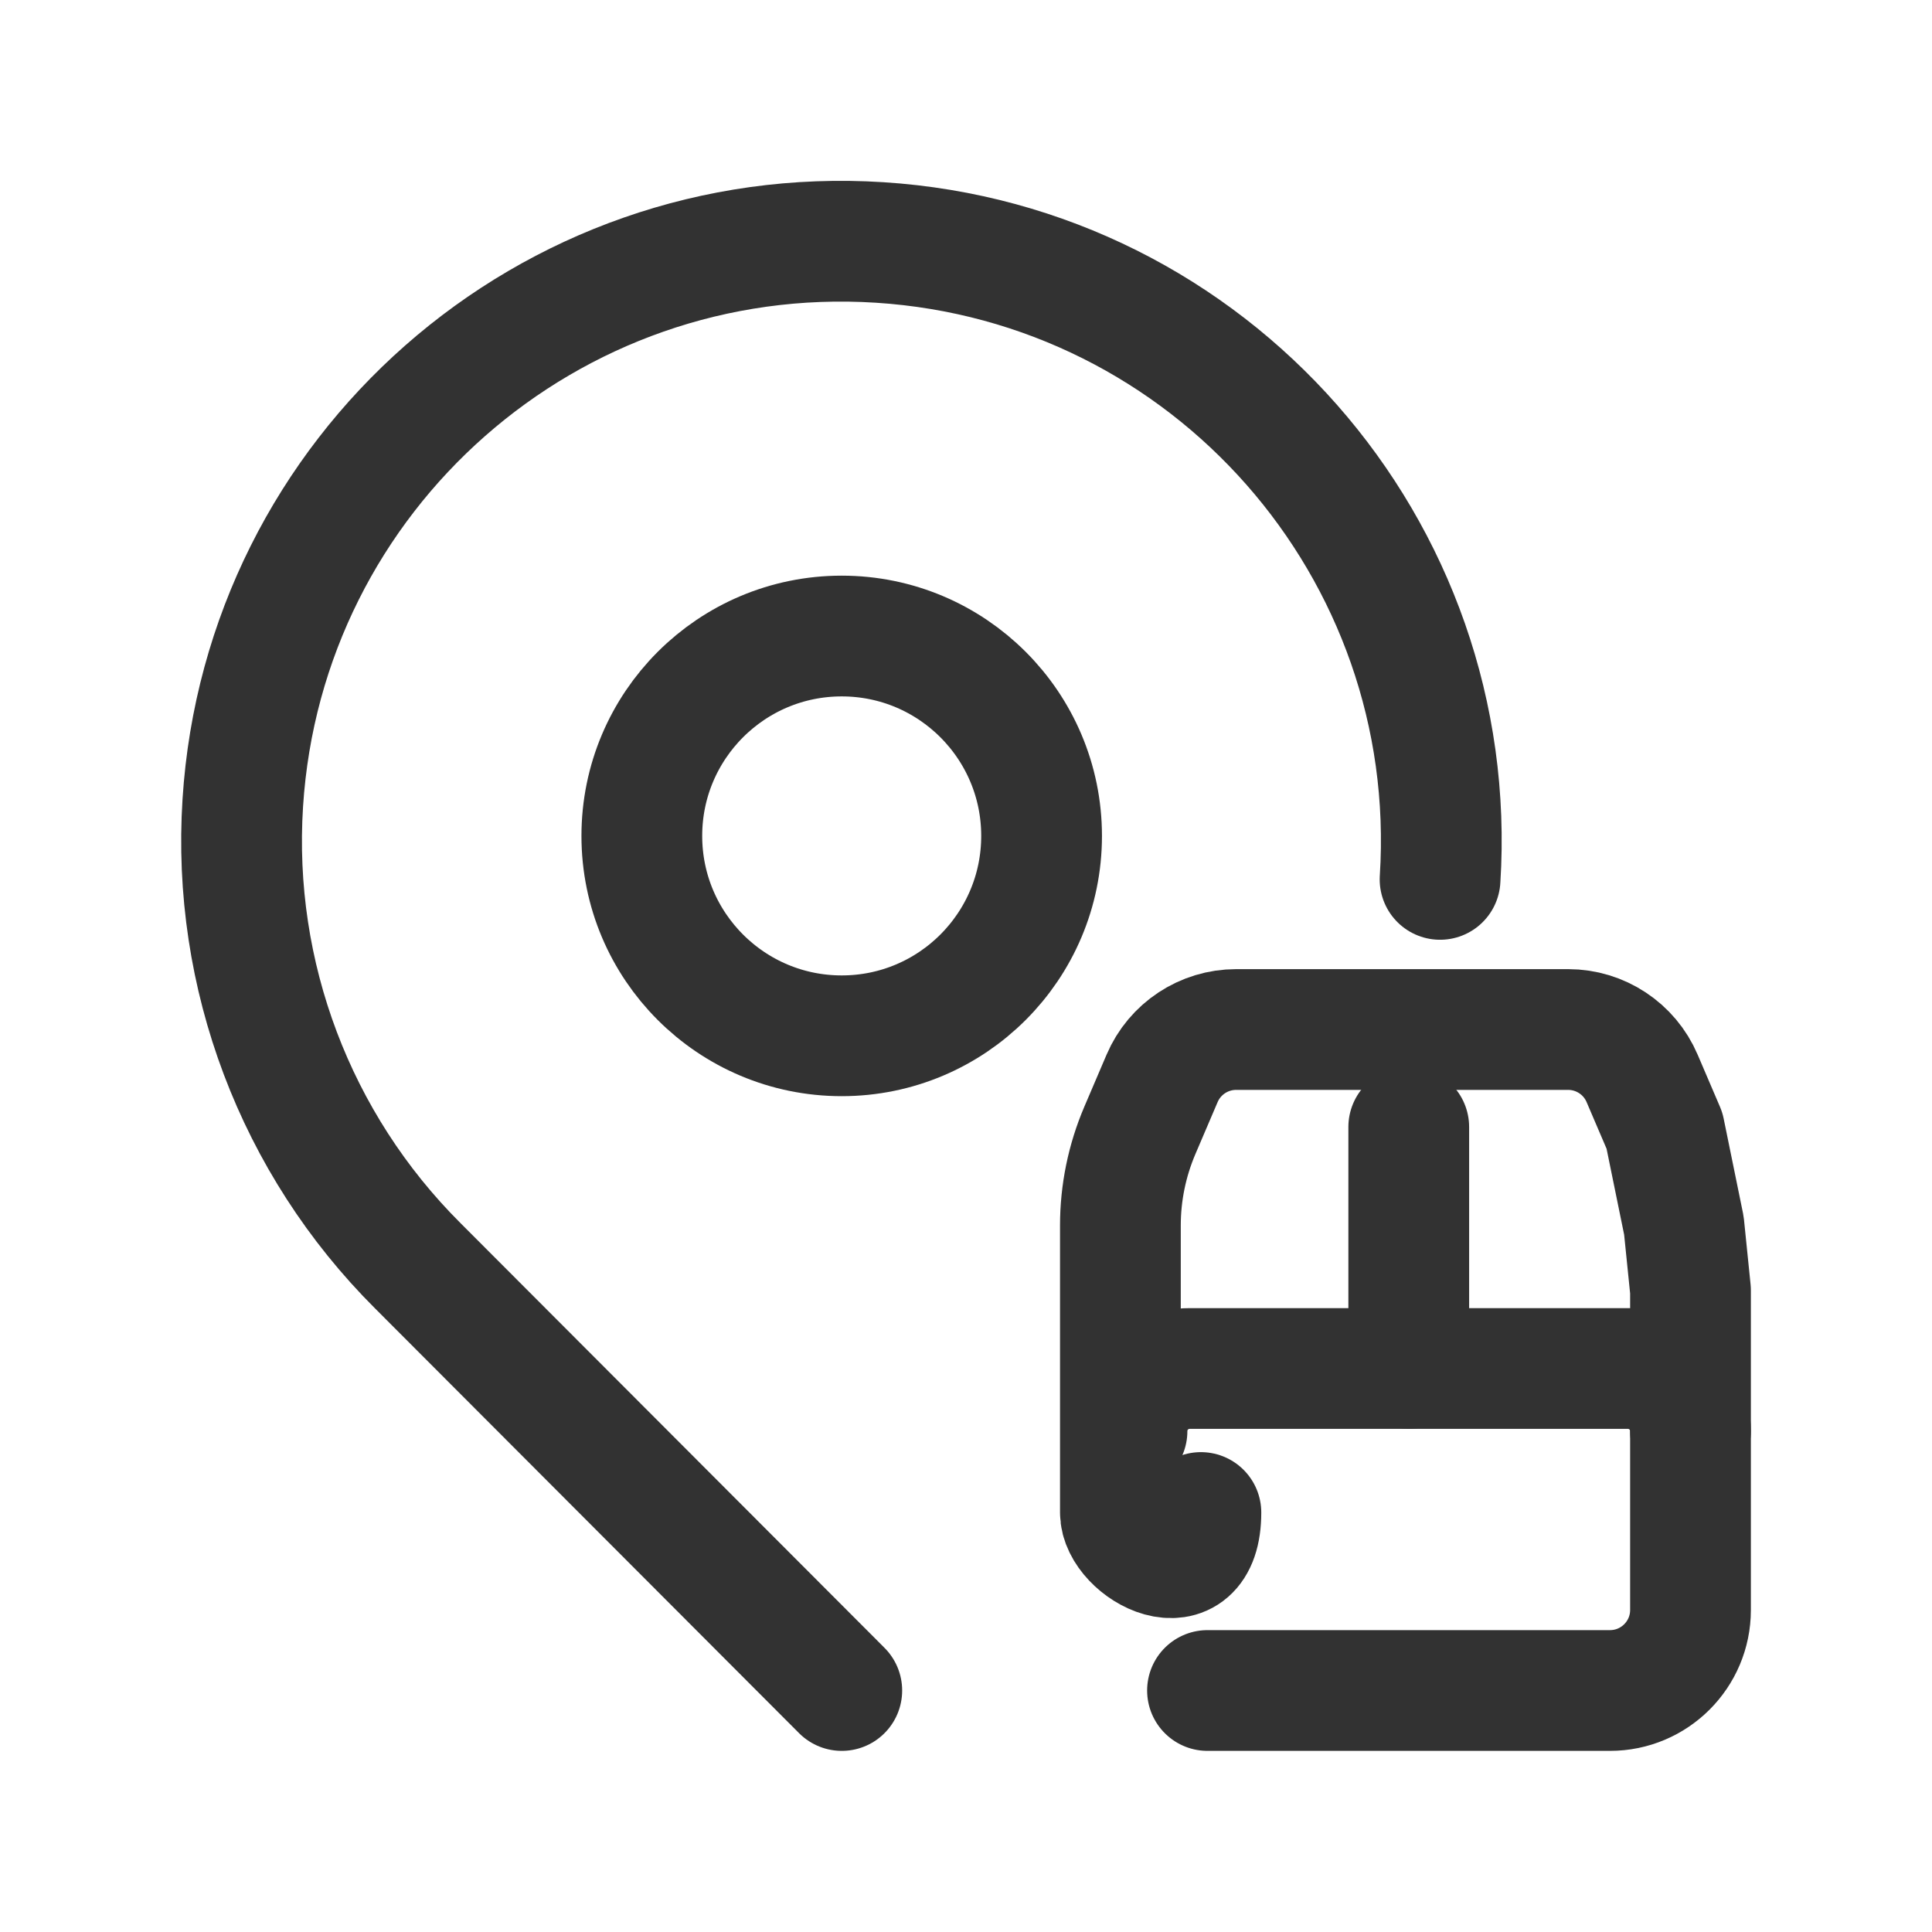 <?xml version="1.0" encoding="UTF-8"?><svg version="1.1" viewBox="0 0 24 24" xmlns="http://www.w3.org/2000/svg" xmlns:xlink="http://www.w3.org/1999/xlink"><g fill="none"><path d="M0 0h24v24h-24Z"></path><circle cx="10.456" cy="10.384" r="2.483" stroke="#323232" stroke-linecap="round" stroke-linejoin="round" stroke-width="1.5"></circle><path stroke="#323232" stroke-linecap="round" stroke-linejoin="round" stroke-width="1.5" d="M17.889 10.924l-1.38834e-07 2.17125e-06c.263-4.107-2.854-7.65-6.961-7.912 -4.107-.263-7.65 2.854-7.912 6.961 -.137 2.14.655 4.236 2.174 5.751l5.267 5.276"></path><path stroke="#323232" stroke-linecap="round" stroke-linejoin="round" stroke-width="1.5" d="M17.5 14v3"></path><path stroke="#323232" stroke-linecap="round" stroke-linejoin="round" stroke-width="1.5" d="M21 17.778h-3.55271e-15c0-.43-.348-.778-.778-.778 0 0 0 0 0 0h-5.444 -3.40075e-08c-.43 1.87818e-08-.778.348-.778.778"></path><path stroke="#323232" stroke-linecap="round" stroke-linejoin="round" stroke-width="1.5" d="M15 21h5 -4.37114e-08c.552 2.41411e-08 1-.448 1-1v-3.565l4.68751e-08.001c0-.405-.082-.806-.241-1.179l-.278-.649 -8.0004e-09-1.87468e-08c-.157-.368-.519-.607-.919-.607h-4.124l5.1342e-08 2.36948e-11c-.401-0-.763.239-.92.607l-.277.648 -1.56109e-07 3.66076e-07c-.159.373-.241.774-.241 1.179v3.566l1.06581e-14 1.50996e-07c8.33927e-08.552.448 1 1 1Z"></path></g></svg>